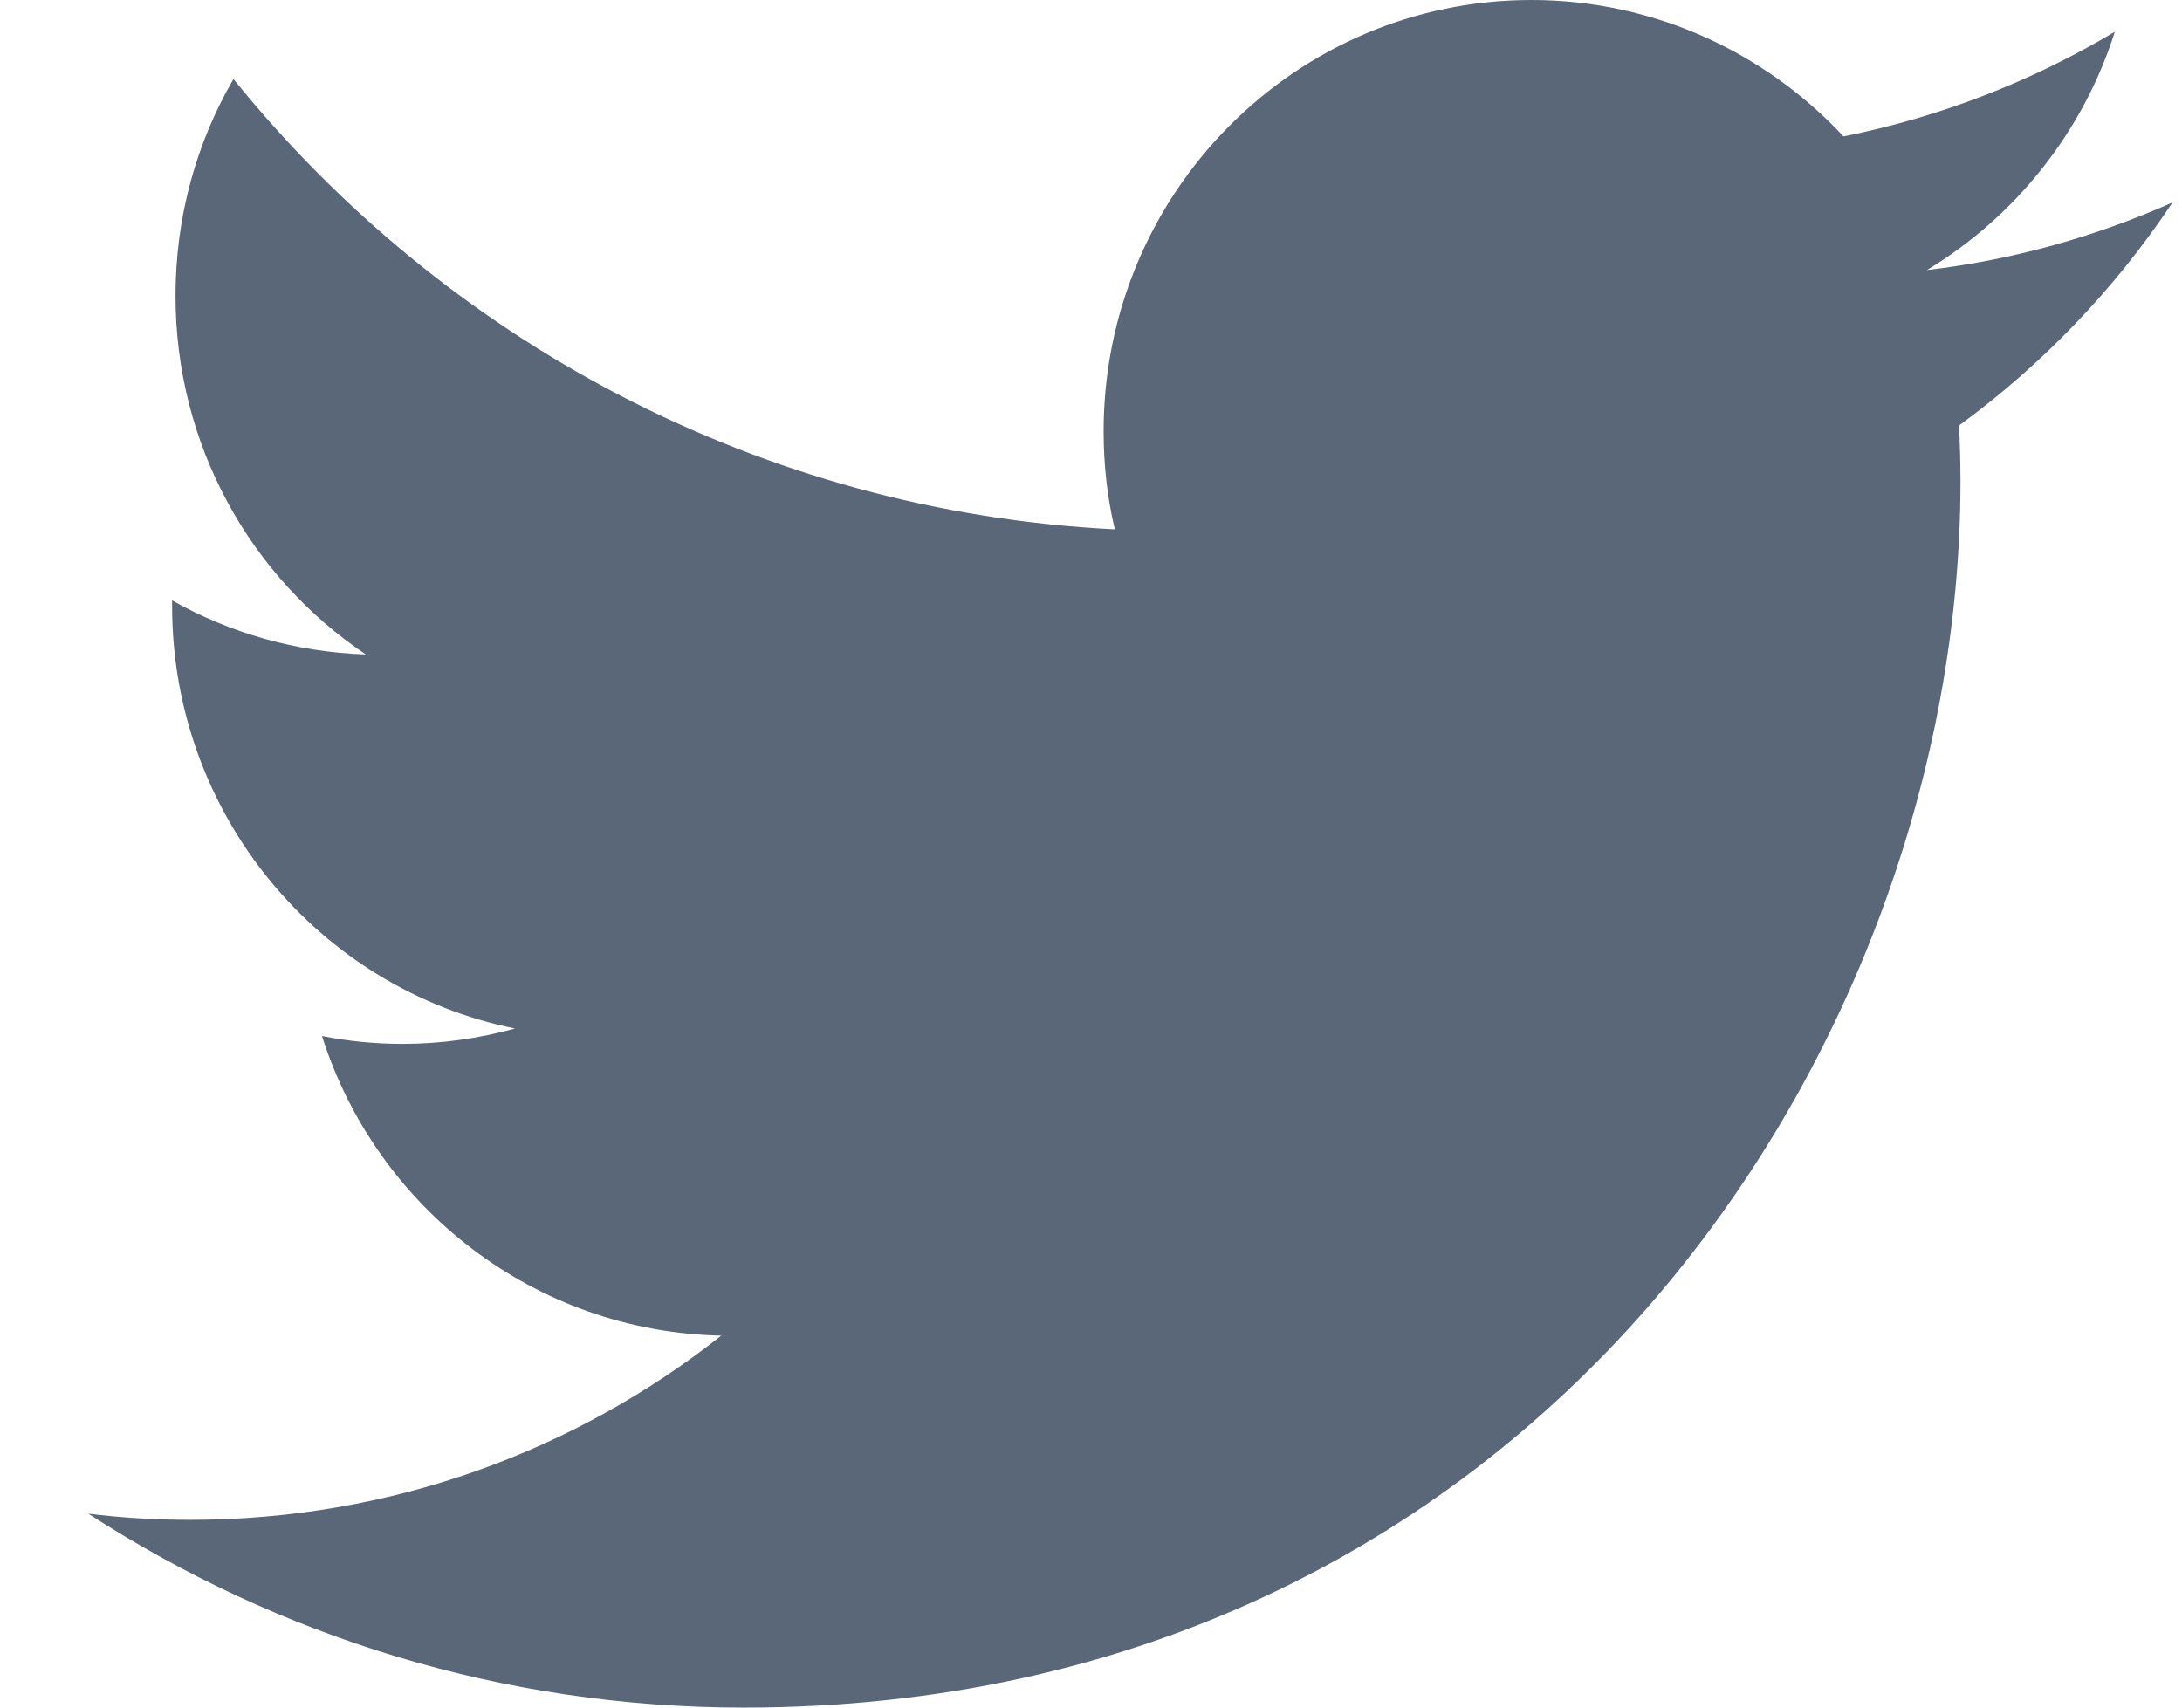 <svg width="23" height="18" viewBox="0 0 23 18" fill="none" xmlns="http://www.w3.org/2000/svg">
<path d="M22.9 2.134C22.092 2.494 21.223 2.739 20.311 2.847C21.241 2.285 21.956 1.395 22.292 0.335C21.423 0.854 20.458 1.233 19.432 1.438C18.609 0.555 17.436 0 16.142 0C13.653 0 11.633 2.036 11.633 4.545C11.633 4.902 11.672 5.248 11.751 5.58C8.004 5.392 4.682 3.583 2.461 0.833C2.071 1.503 1.85 2.285 1.85 3.118C1.85 4.693 2.643 6.084 3.856 6.899C3.115 6.873 2.422 6.672 1.814 6.329C1.814 6.351 1.814 6.369 1.814 6.387C1.814 8.589 3.366 10.427 5.429 10.842C5.05 10.946 4.653 11.004 4.242 11.004C3.952 11.004 3.666 10.975 3.394 10.921C3.966 12.727 5.633 14.039 7.603 14.079C6.062 15.297 4.117 16.021 2.007 16.021C1.642 16.021 1.285 16 0.931 15.956C2.926 17.247 5.293 18 7.839 18C16.131 18 20.665 11.076 20.665 5.071C20.665 4.877 20.658 4.678 20.651 4.484C21.531 3.842 22.296 3.042 22.9 2.134Z" fill="#596778"/>
</svg>
